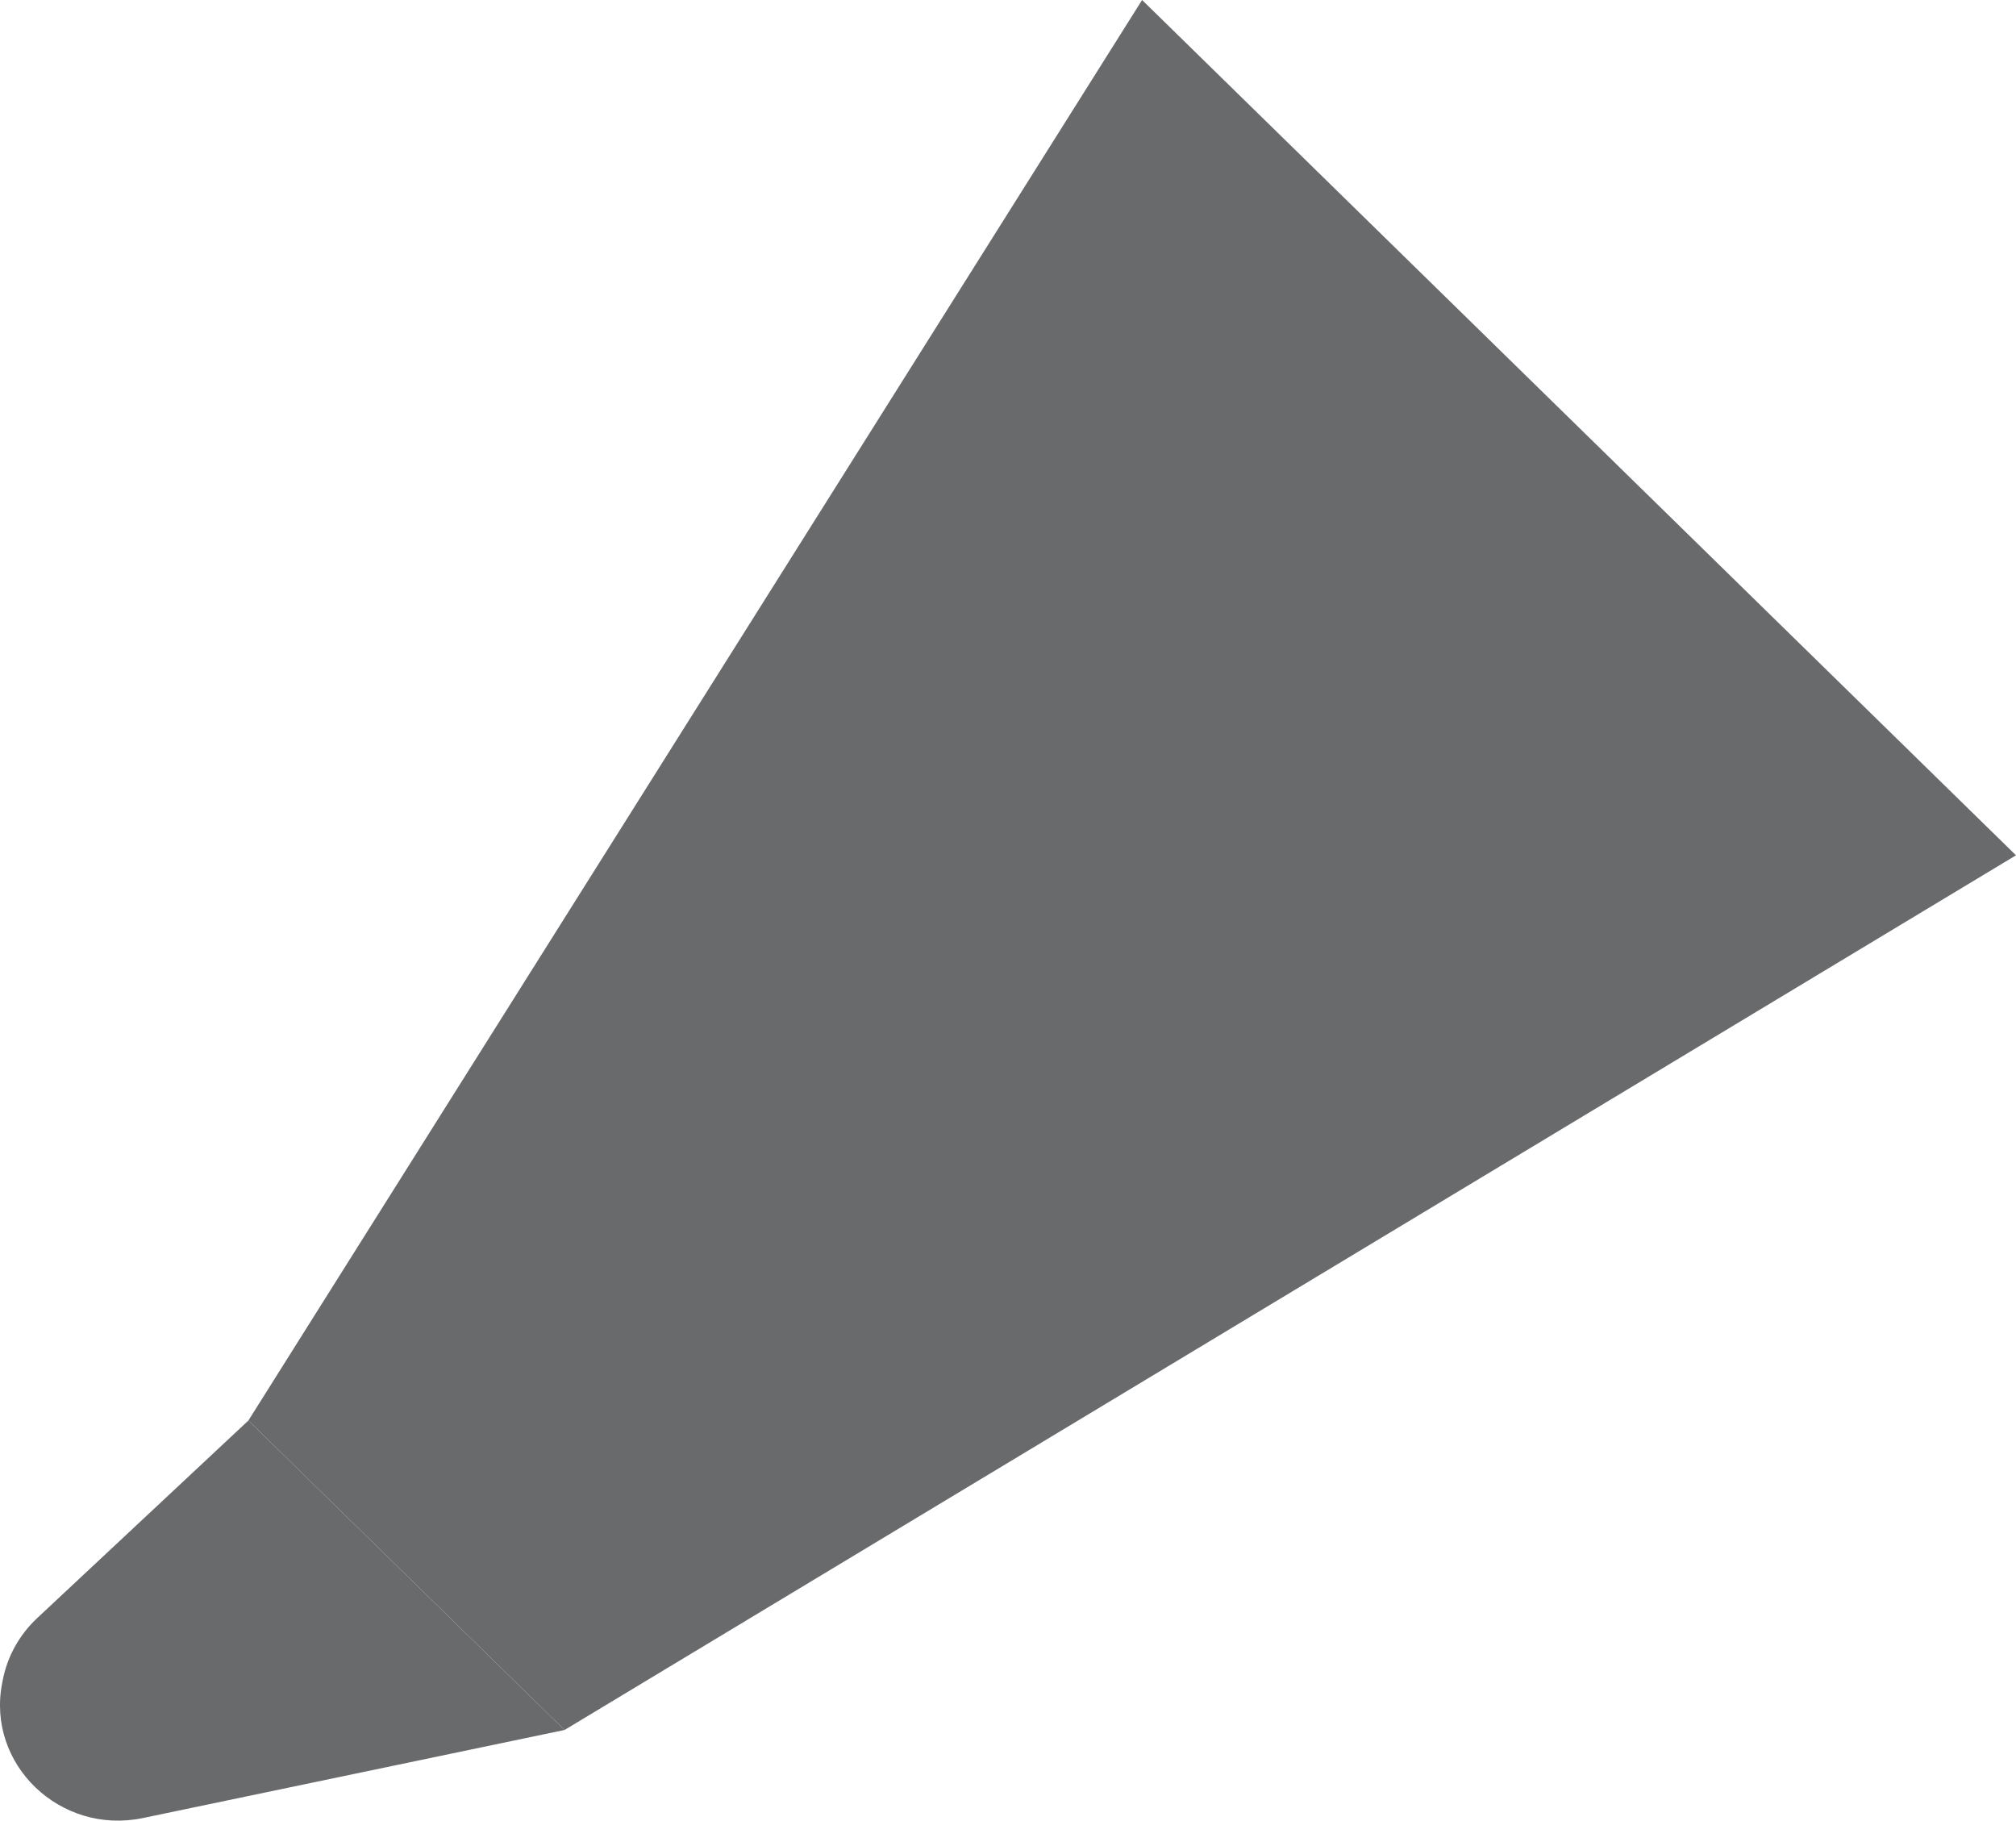 <?xml version="1.0" encoding="UTF-8" standalone="no"?>
<!-- Created with Inkscape (http://www.inkscape.org/) -->

<svg
   xmlns:dc="http://purl.org/dc/elements/1.1/"
   xmlns:cc="http://creativecommons.org/ns#"
   xmlns:rdf="http://www.w3.org/1999/02/22-rdf-syntax-ns#"
   xmlns:svg="http://www.w3.org/2000/svg"
   xmlns="http://www.w3.org/2000/svg"
   xmlns:sodipodi="http://sodipodi.sourceforge.net/DTD/sodipodi-0.dtd"
   xmlns:inkscape="http://www.inkscape.org/namespaces/inkscape"
   width="194.01"
   height="175.196"
   id="svg3416"
   version="1.1"
   inkscape:version="0.48.4 r9939"
   sodipodi:docname="New document 14">
  <defs
     id="defs3418" />
  <sodipodi:namedview
     id="base"
     pagecolor="#ffffff"
     bordercolor="#666666"
     borderopacity="1.0"
     inkscape:pageopacity="0.0"
     inkscape:pageshadow="2"
     inkscape:zoom="1.979899"
     inkscape:cx="142.26962"
     inkscape:cy="43.200308"
     inkscape:document-units="px"
     inkscape:current-layer="layer1"
     showgrid="false"
     fit-margin-top="0"
     fit-margin-left="0"
     fit-margin-right="0"
     fit-margin-bottom="0"
     inkscape:window-width="1920"
     inkscape:window-height="1055"
     inkscape:window-x="1366"
     inkscape:window-y="0"
     inkscape:window-maximized="1" />
  <g
     inkscape:label="Layer 1"
     inkscape:groupmode="layer"
     id="layer1"
     transform="translate(-0.802,0.445)">
    <path
       d="M 152.817,40.762 194.811,81.859 55.131,166.026 39.974,151.193 24.705,136.25 110.711,-0.445 152.817,40.762"
       style="fill:#696a6c;fill-opacity:1;fill-rule:nonzero;stroke:none"
       id="path3026"
       inkscape:connector-curvature="0" />
    <path
       d="m 55.131,166.026 -40.571,8.473 C 6.601,176.16 -0.514,169.348 1.008,161.524 l 0.059,-0.3 c 0.442,-2.28 1.602,-4.364 3.316,-5.967 L 24.705,136.25 55.131,166.026"
       style="fill:#696a6c;fill-opacity:1;fill-rule:nonzero;stroke:none"
       id="path3028"
       inkscape:connector-curvature="0" />
  </g>
</svg>
